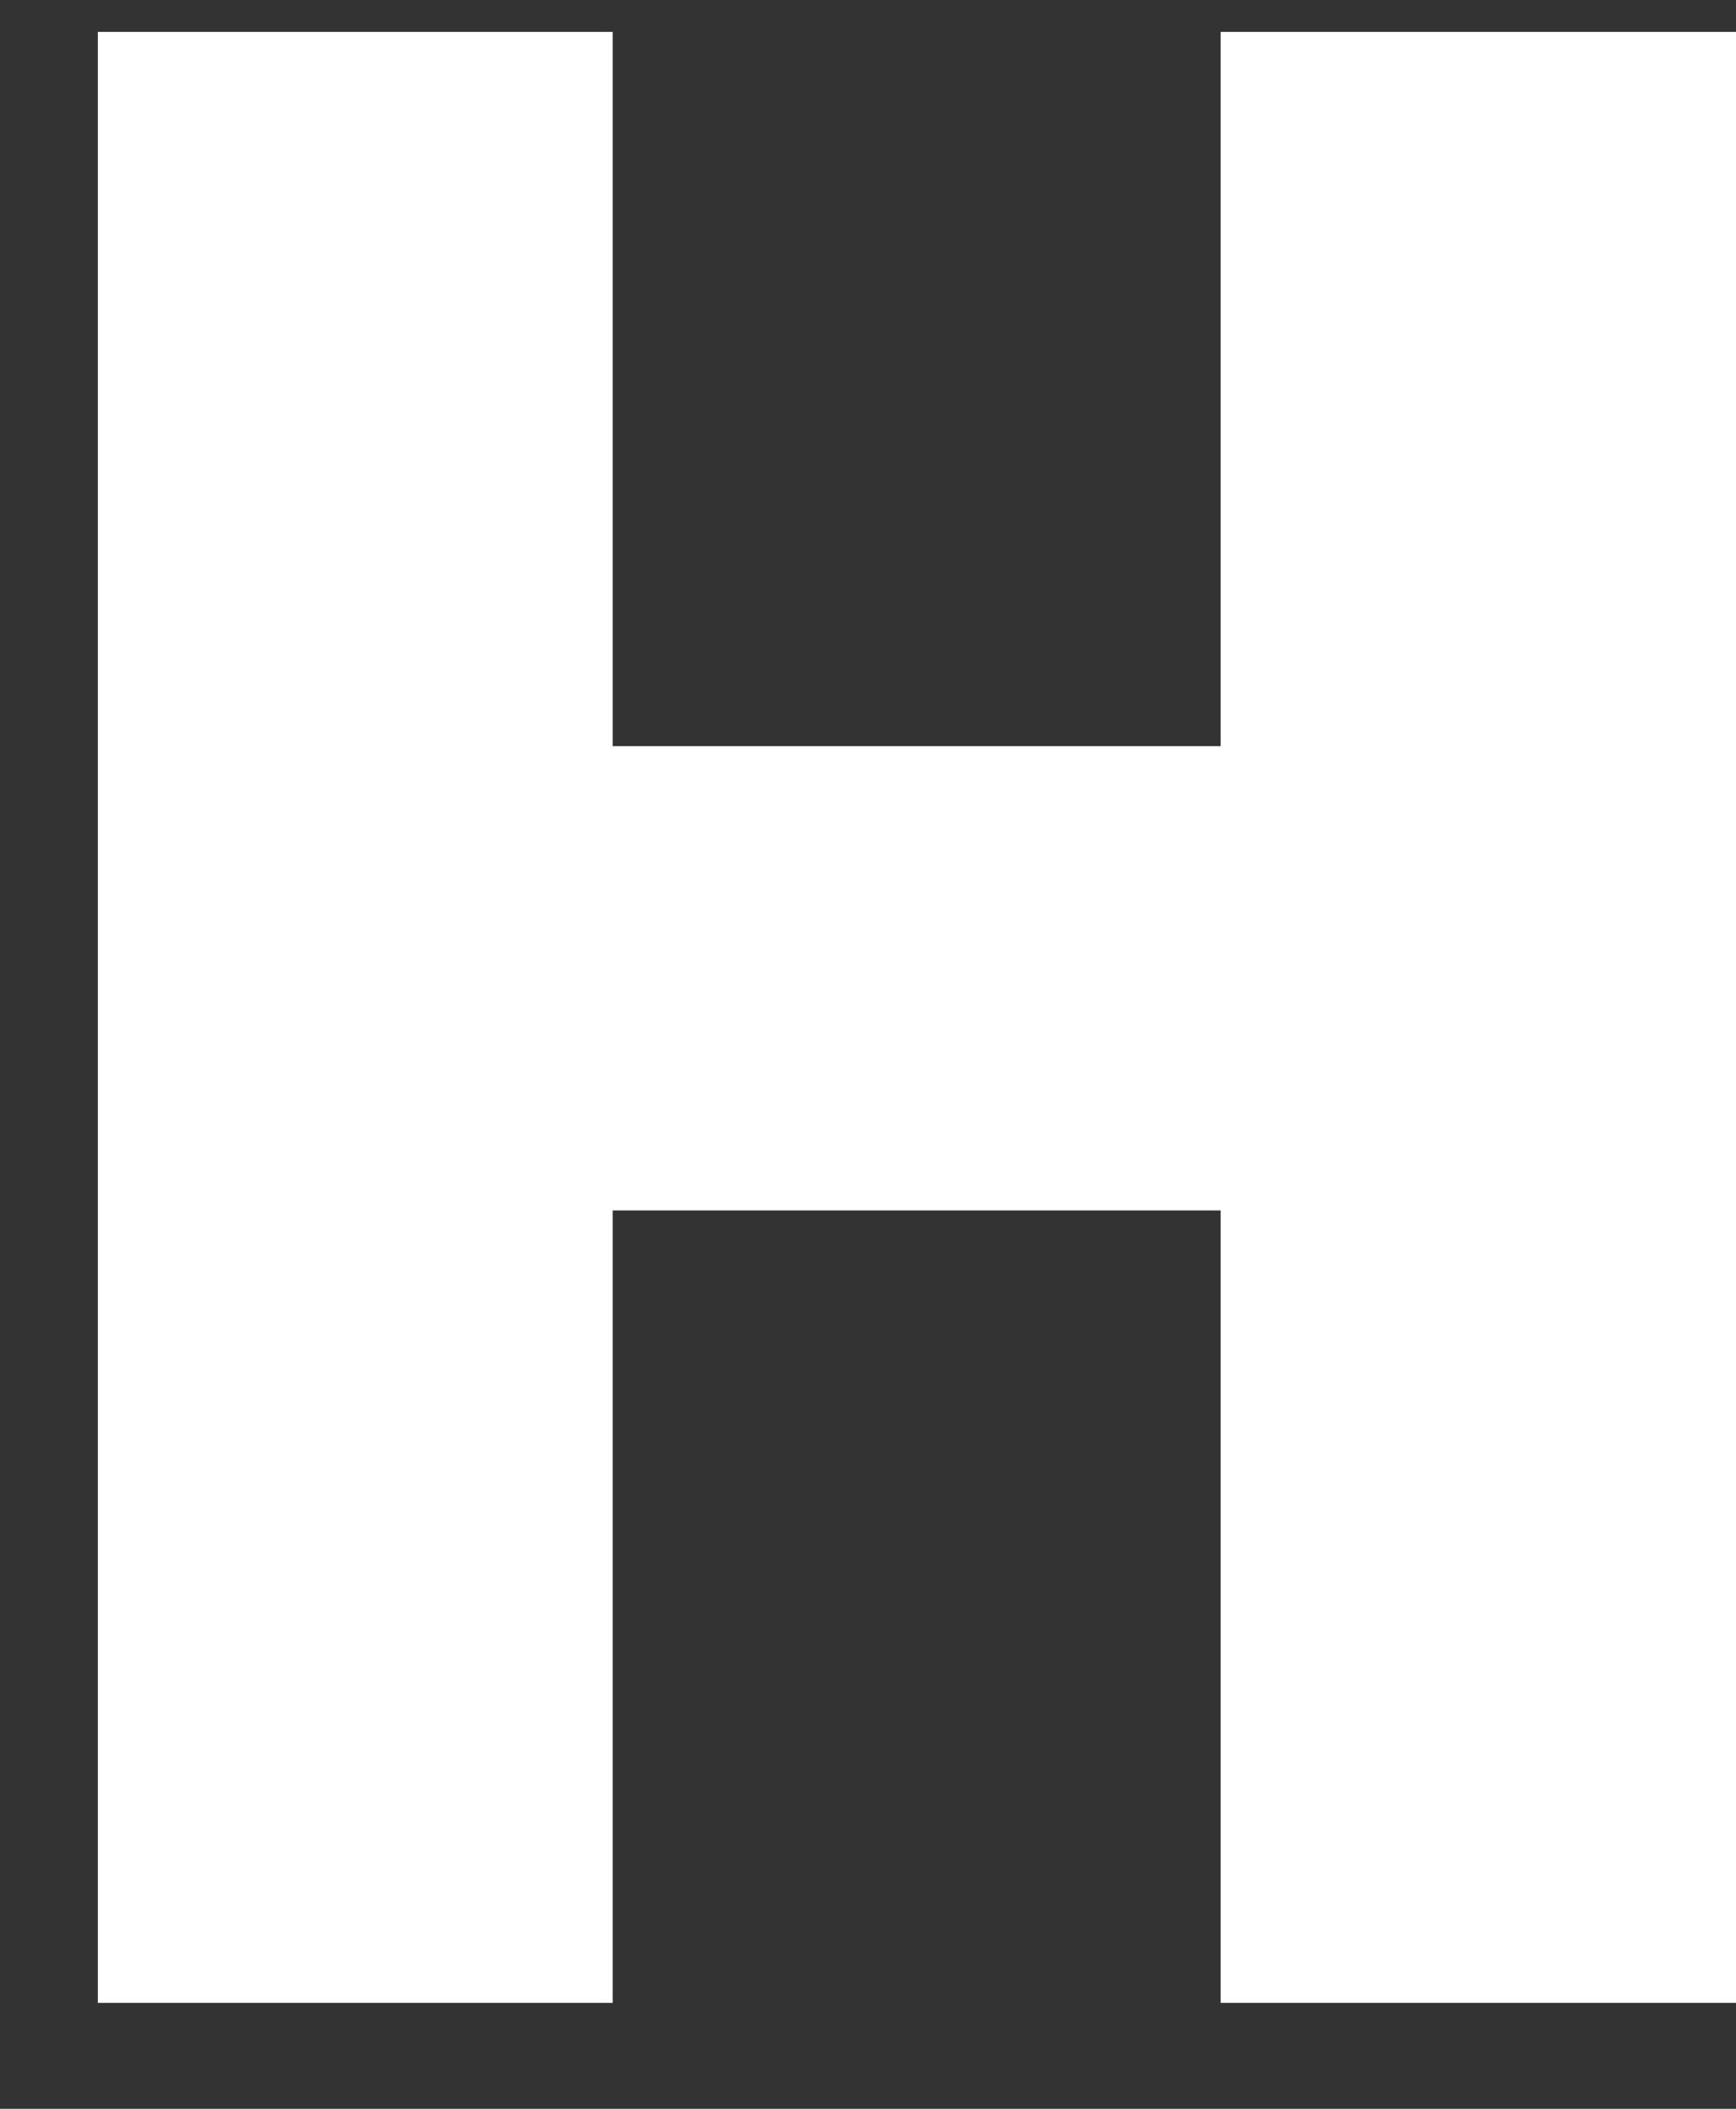 <svg width="14" height="17" viewBox="0 0 14 17" fill="none" xmlns="http://www.w3.org/2000/svg">
<rect x="0" y="0" width="14" height="17" fill="#333333" stroke="none"/>
<path d="M14 16.146H9.844V9.758H4.941V16.146H0.789V0.257H4.941V6.015H9.844V0.257H14V16.146Z" fill="white"/>
</svg>
